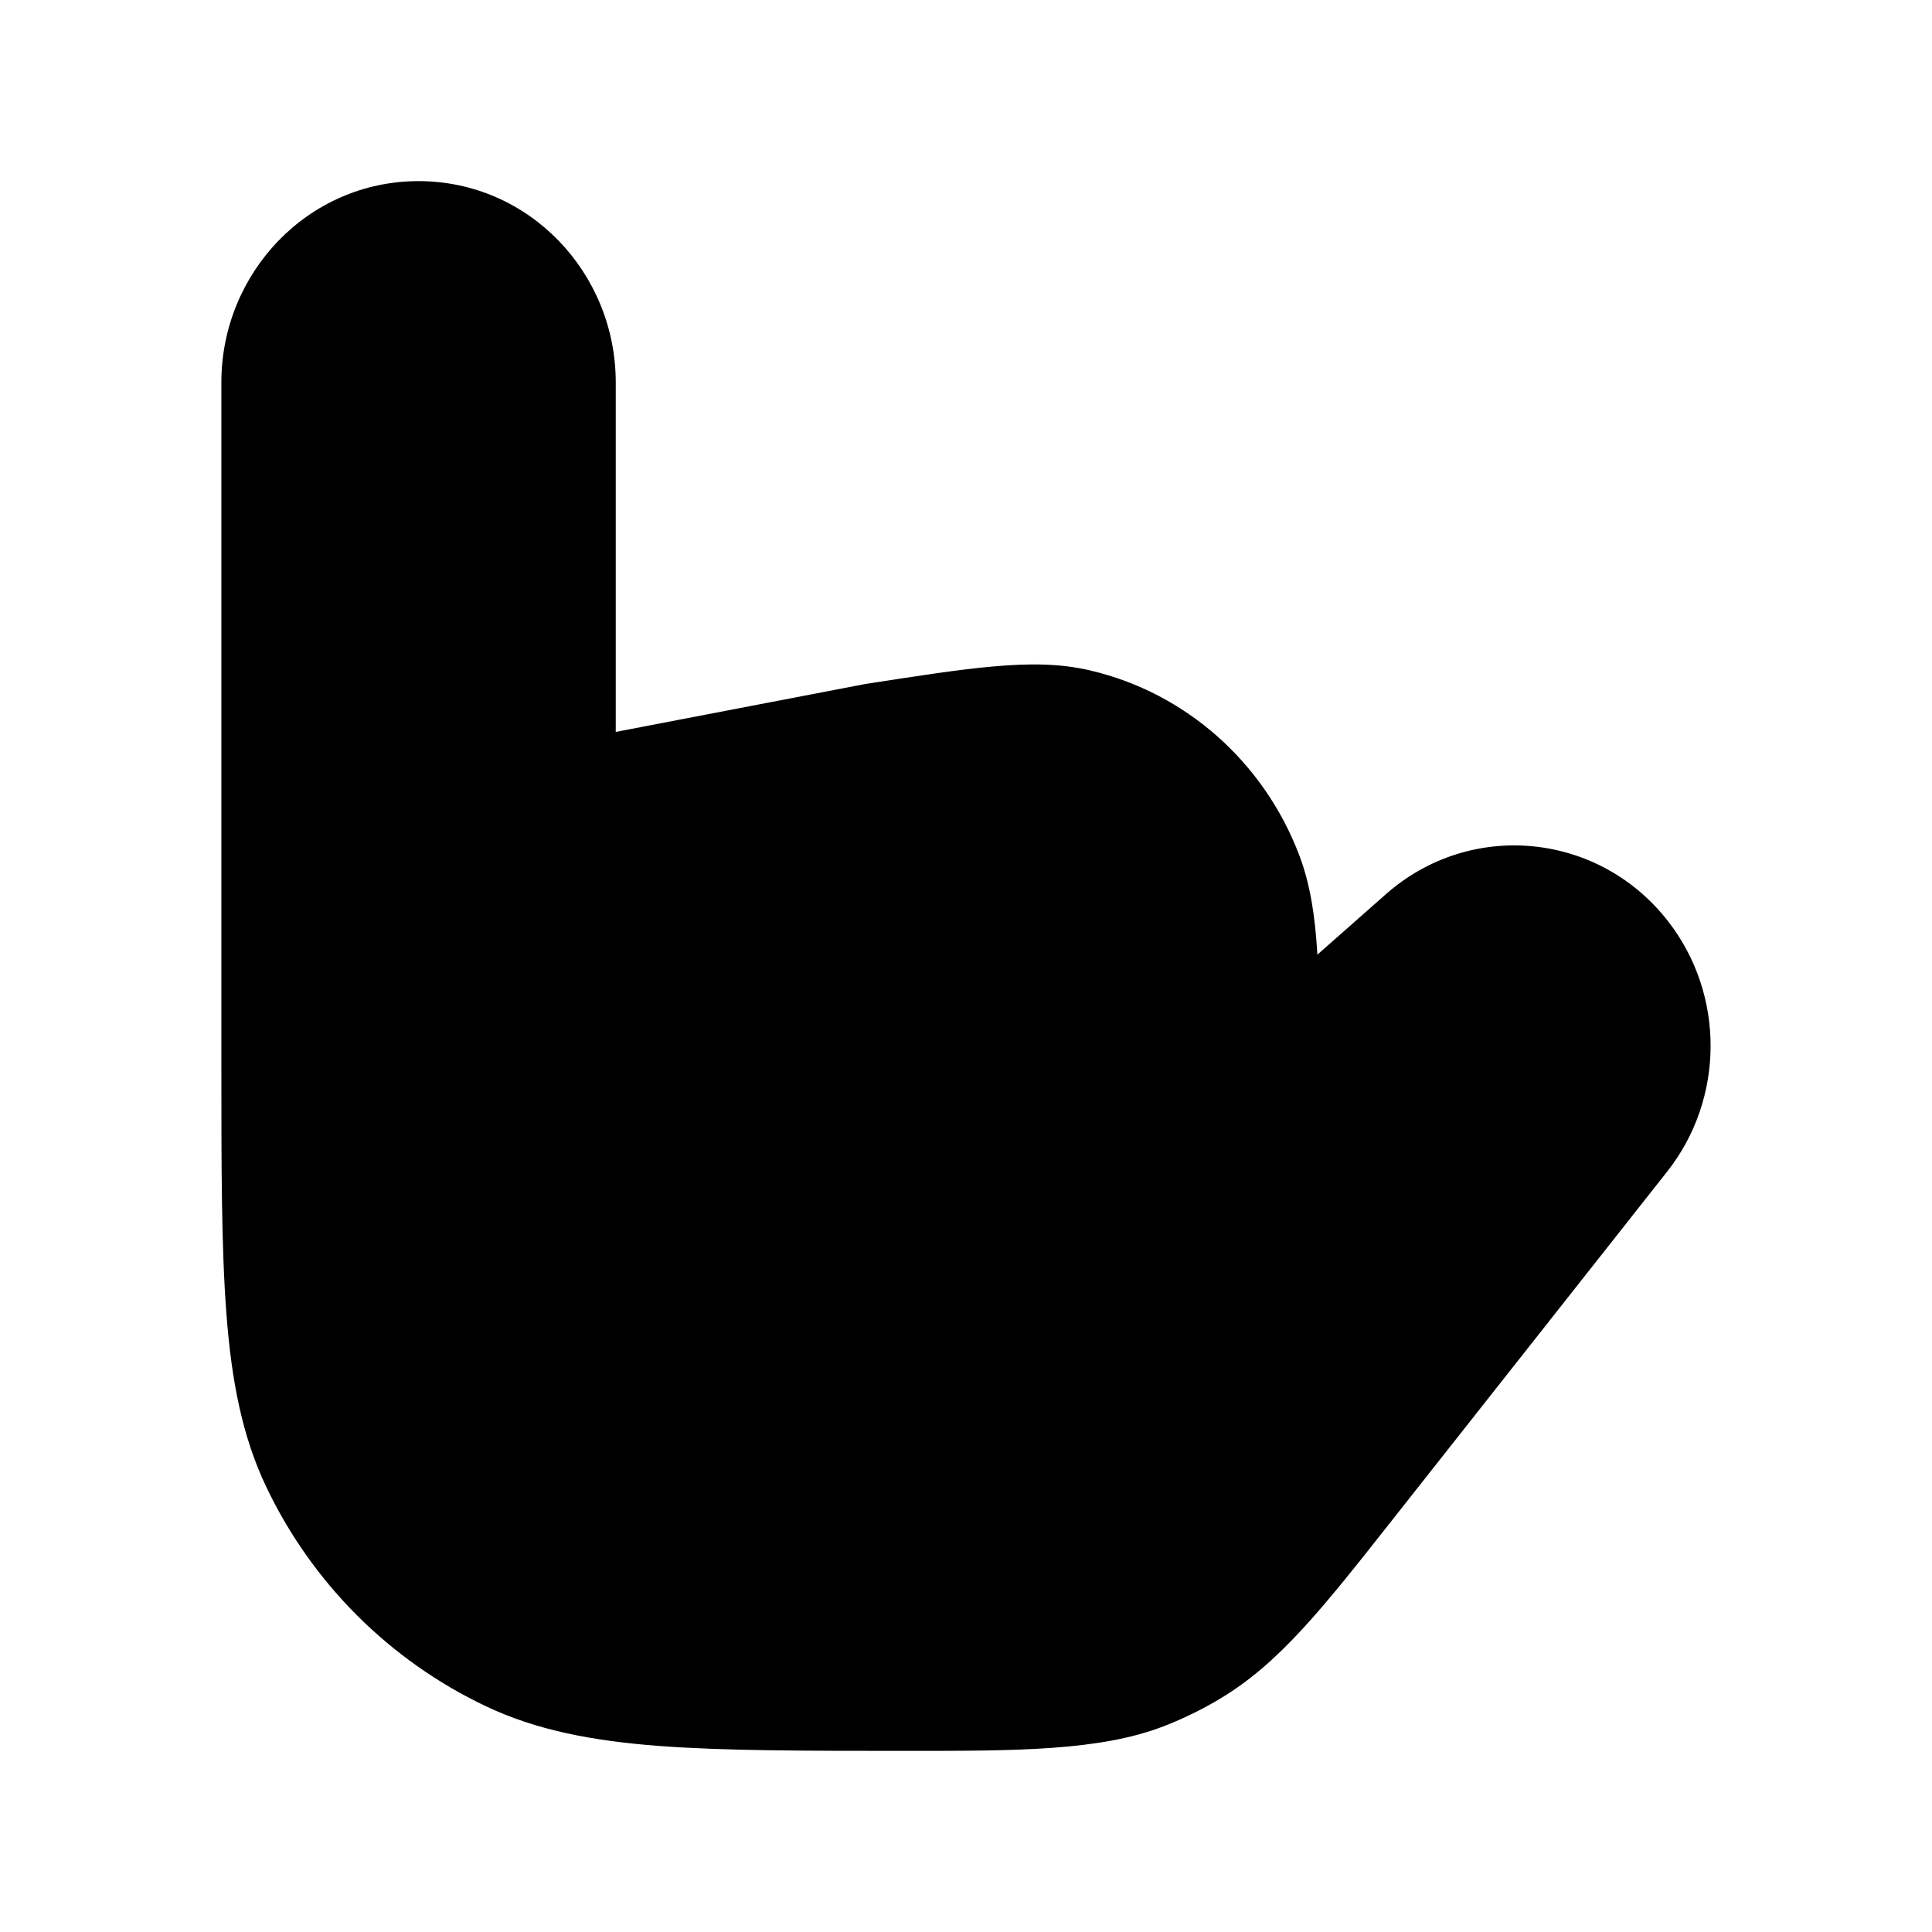 <svg width="24" height="24" viewBox="0 0 24 24" xmlns="http://www.w3.org/2000/svg">
<path class="pr-icon-bulk-secondary" d="M2.75 4.75C2.75 3.39 3.826 2.25 5.199 2.25C6.573 2.25 7.649 3.39 7.649 4.75V9.092L10.748 8.497L10.748 8.497C11.394 8.397 11.914 8.316 12.339 8.279C12.775 8.24 13.168 8.239 13.549 8.33C14.736 8.61 15.701 9.472 16.138 10.619C16.278 10.987 16.335 11.379 16.363 11.825L16.365 11.859L17.215 11.109C18.268 10.179 19.863 10.338 20.722 11.445C21.43 12.356 21.425 13.647 20.711 14.553L17.277 18.905C16.438 19.969 15.894 20.659 15.164 21.097C14.939 21.233 14.703 21.348 14.459 21.443C13.665 21.751 12.618 21.75 11.289 21.75H11.289C10 21.75 8.99 21.75 8.176 21.688C7.348 21.624 6.661 21.492 6.035 21.195C4.838 20.627 3.873 19.662 3.305 18.465C3.008 17.839 2.876 17.152 2.813 16.324C2.75 15.51 2.75 14.5 2.75 13.211V13.211V4.75Z" fill="currentColor"/>
</svg>
